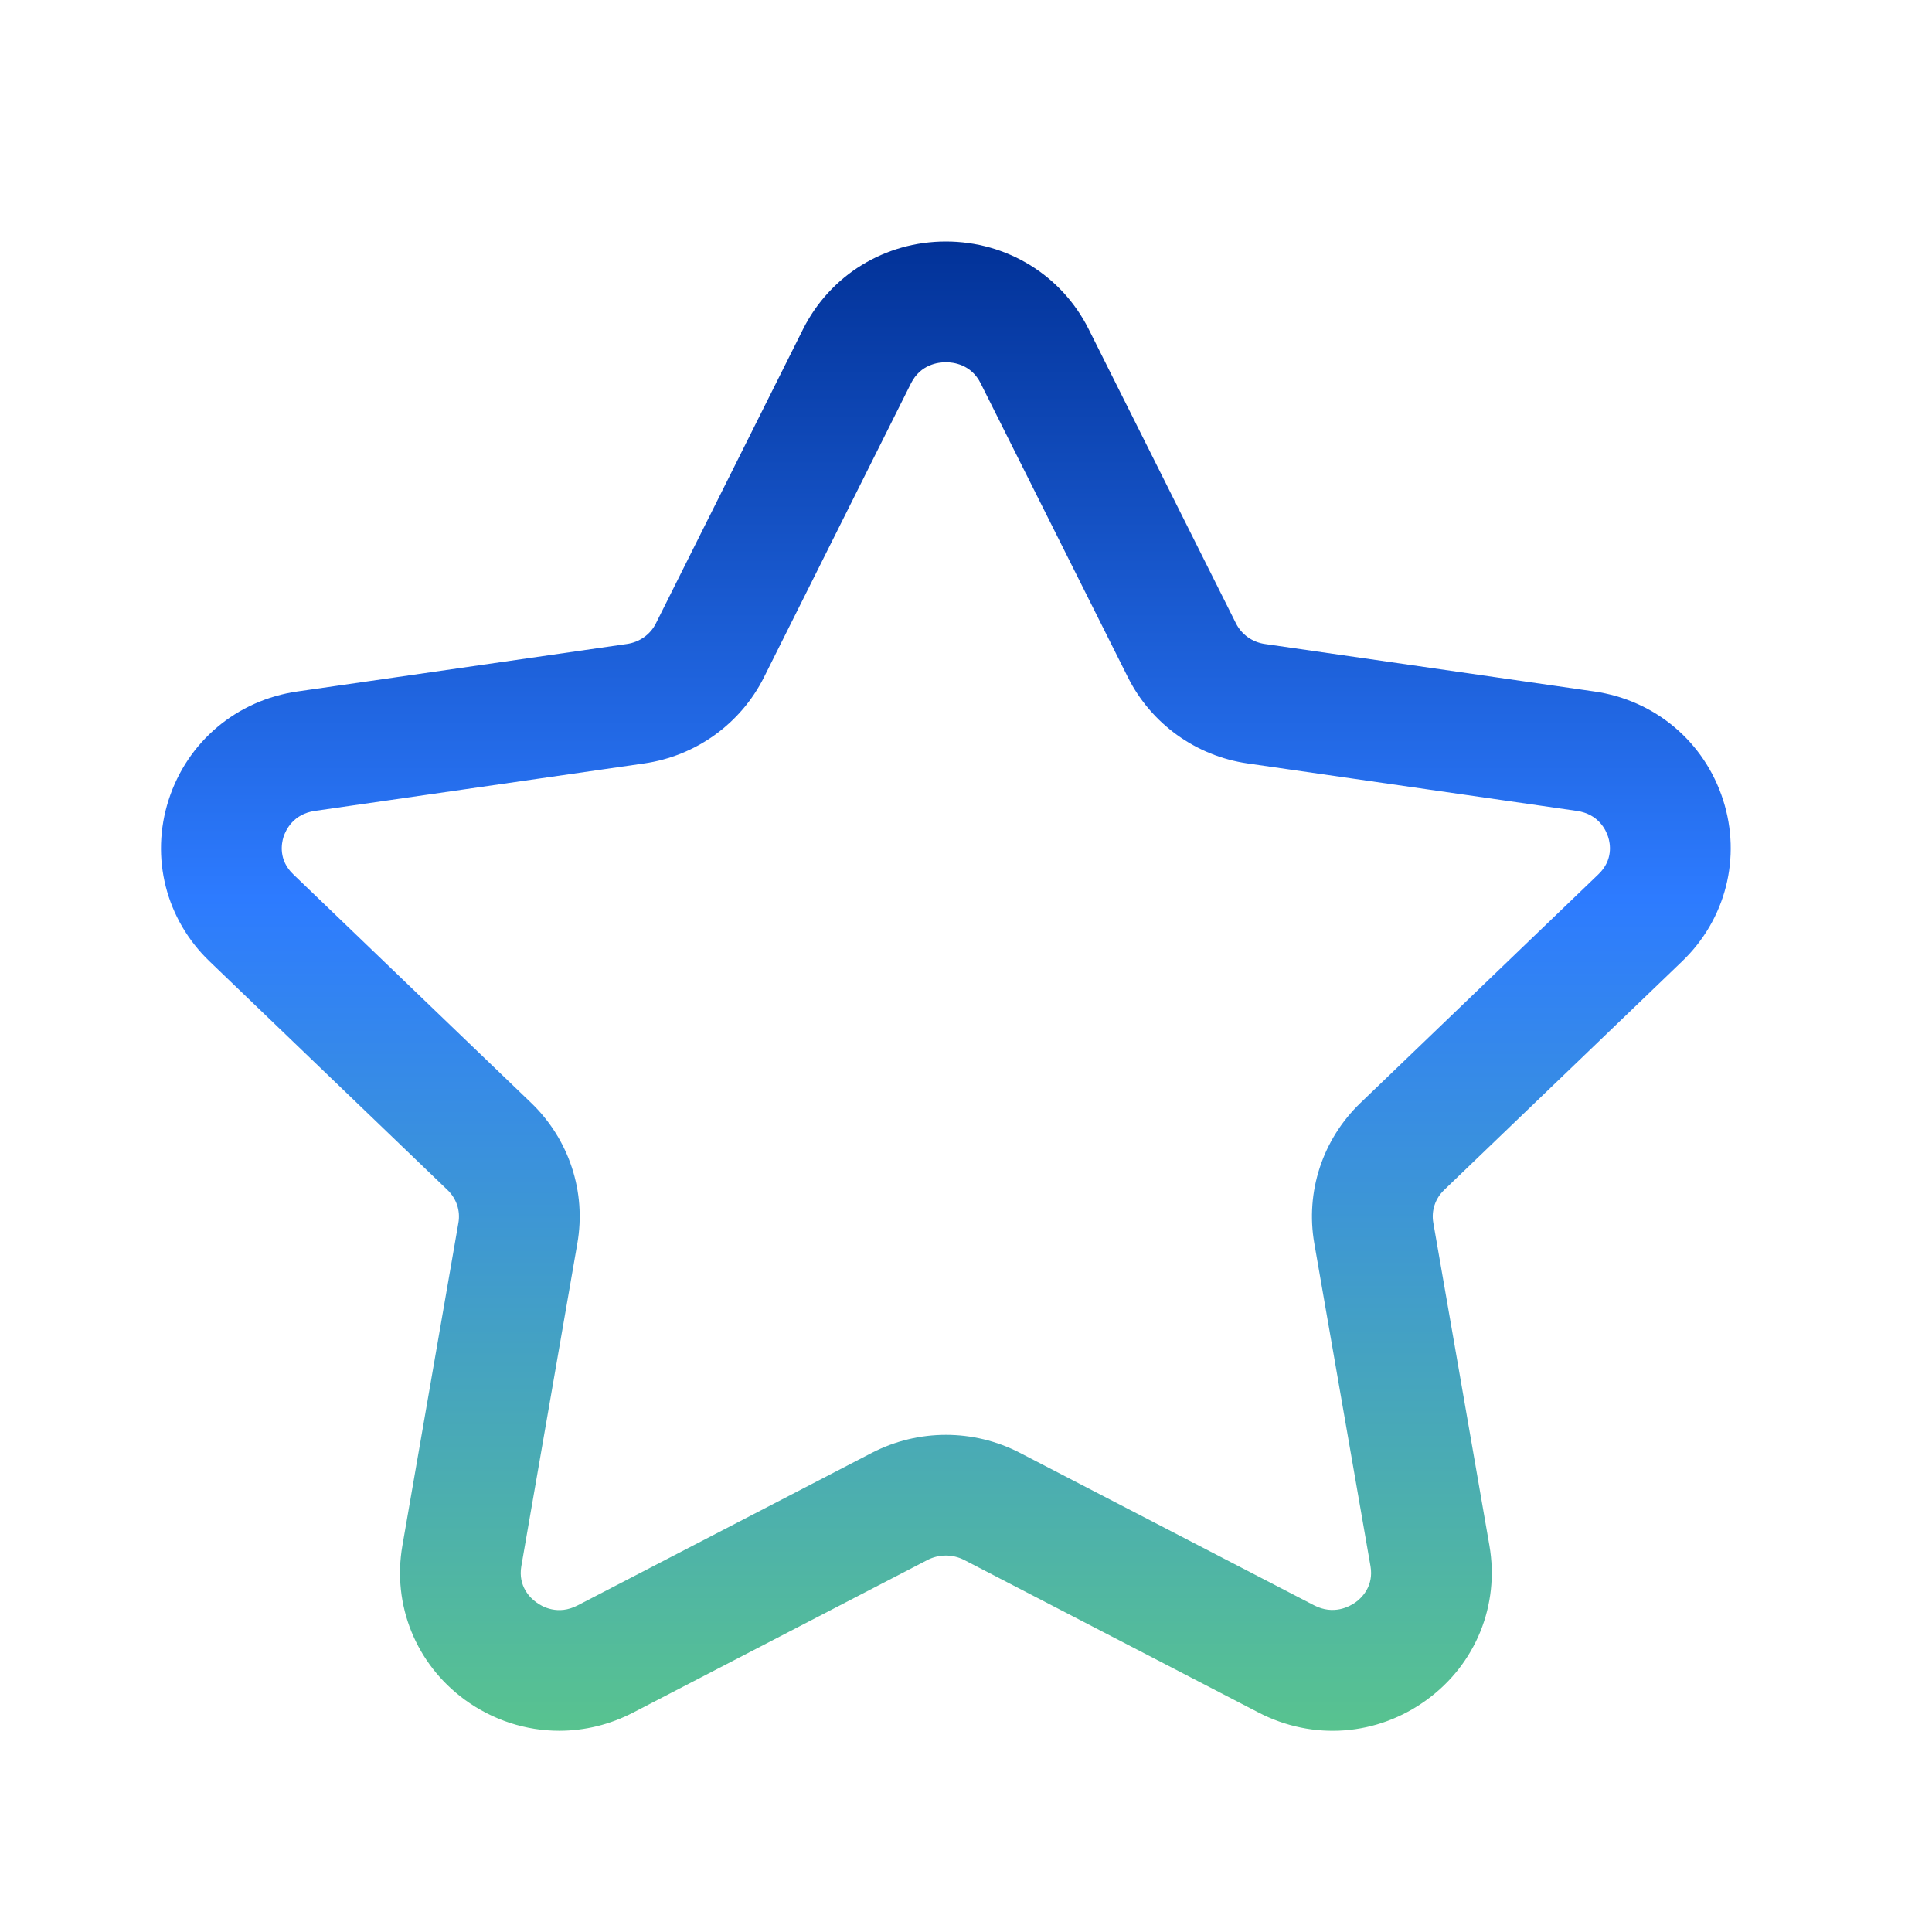 <svg width="60" height="60" viewBox="0 0 60 60" fill="none" xmlns="http://www.w3.org/2000/svg">
<path fill-rule="evenodd" clip-rule="evenodd" d="M29.375 11.25C29.147 11.25 28.587 11.312 28.29 11.908L23.725 21.035C23.002 22.477 21.61 23.48 20 23.71L9.78 25.183C9.105 25.28 8.875 25.78 8.805 25.99C8.742 26.192 8.642 26.707 9.107 27.152L16.497 34.252C17.675 35.385 18.21 37.017 17.93 38.615L16.19 48.64C16.082 49.267 16.475 49.633 16.65 49.758C16.835 49.898 17.33 50.175 17.942 49.855L27.08 45.117C28.52 44.375 30.235 44.375 31.67 45.117L40.805 49.852C41.42 50.17 41.915 49.892 42.102 49.758C42.277 49.633 42.67 49.267 42.562 48.64L40.817 38.615C40.537 37.017 41.072 35.385 42.25 34.252L49.64 27.152C50.107 26.707 50.007 26.19 49.942 25.99C49.875 25.78 49.645 25.28 48.97 25.183L38.75 23.71C37.142 23.48 35.75 22.477 35.027 21.032L30.457 11.908C30.162 11.312 29.602 11.25 29.375 11.25M17.367 53.75C16.335 53.75 15.31 53.425 14.432 52.785C12.917 51.675 12.175 49.843 12.497 47.998L14.237 37.972C14.302 37.6 14.175 37.222 13.9 36.958L6.51 29.858C5.15 28.555 4.662 26.63 5.237 24.843C5.817 23.035 7.352 21.742 9.245 21.473L19.465 20C19.86 19.945 20.2 19.703 20.37 19.358L24.937 10.227C25.78 8.545 27.48 7.5 29.375 7.5V7.5C31.27 7.5 32.97 8.545 33.812 10.227L38.382 19.355C38.555 19.703 38.892 19.945 39.285 20L49.505 21.473C51.397 21.742 52.932 23.035 53.512 24.843C54.087 26.63 53.597 28.555 52.237 29.858L44.847 36.958C44.572 37.222 44.447 37.6 44.512 37.97L46.255 47.998C46.575 49.845 45.832 51.678 44.315 52.785C42.777 53.913 40.775 54.065 39.077 53.18L29.945 48.447C29.587 48.263 29.16 48.263 28.802 48.447L19.67 53.182C18.94 53.562 18.152 53.75 17.367 53.75" fill="url(#paint0_linear_222_16855)"/>
<defs>
<linearGradient id="paint0_linear_222_16855" x1="29.375" y1="7.5" x2="29.375" y2="53.751" gradientUnits="userSpaceOnUse">
<stop stop-color="#023298"/>
<stop offset="0.441" stop-color="#2D7BFF"/>
<stop offset="1" stop-color="#58C38F"/>
</linearGradient>
</defs>
</svg>
